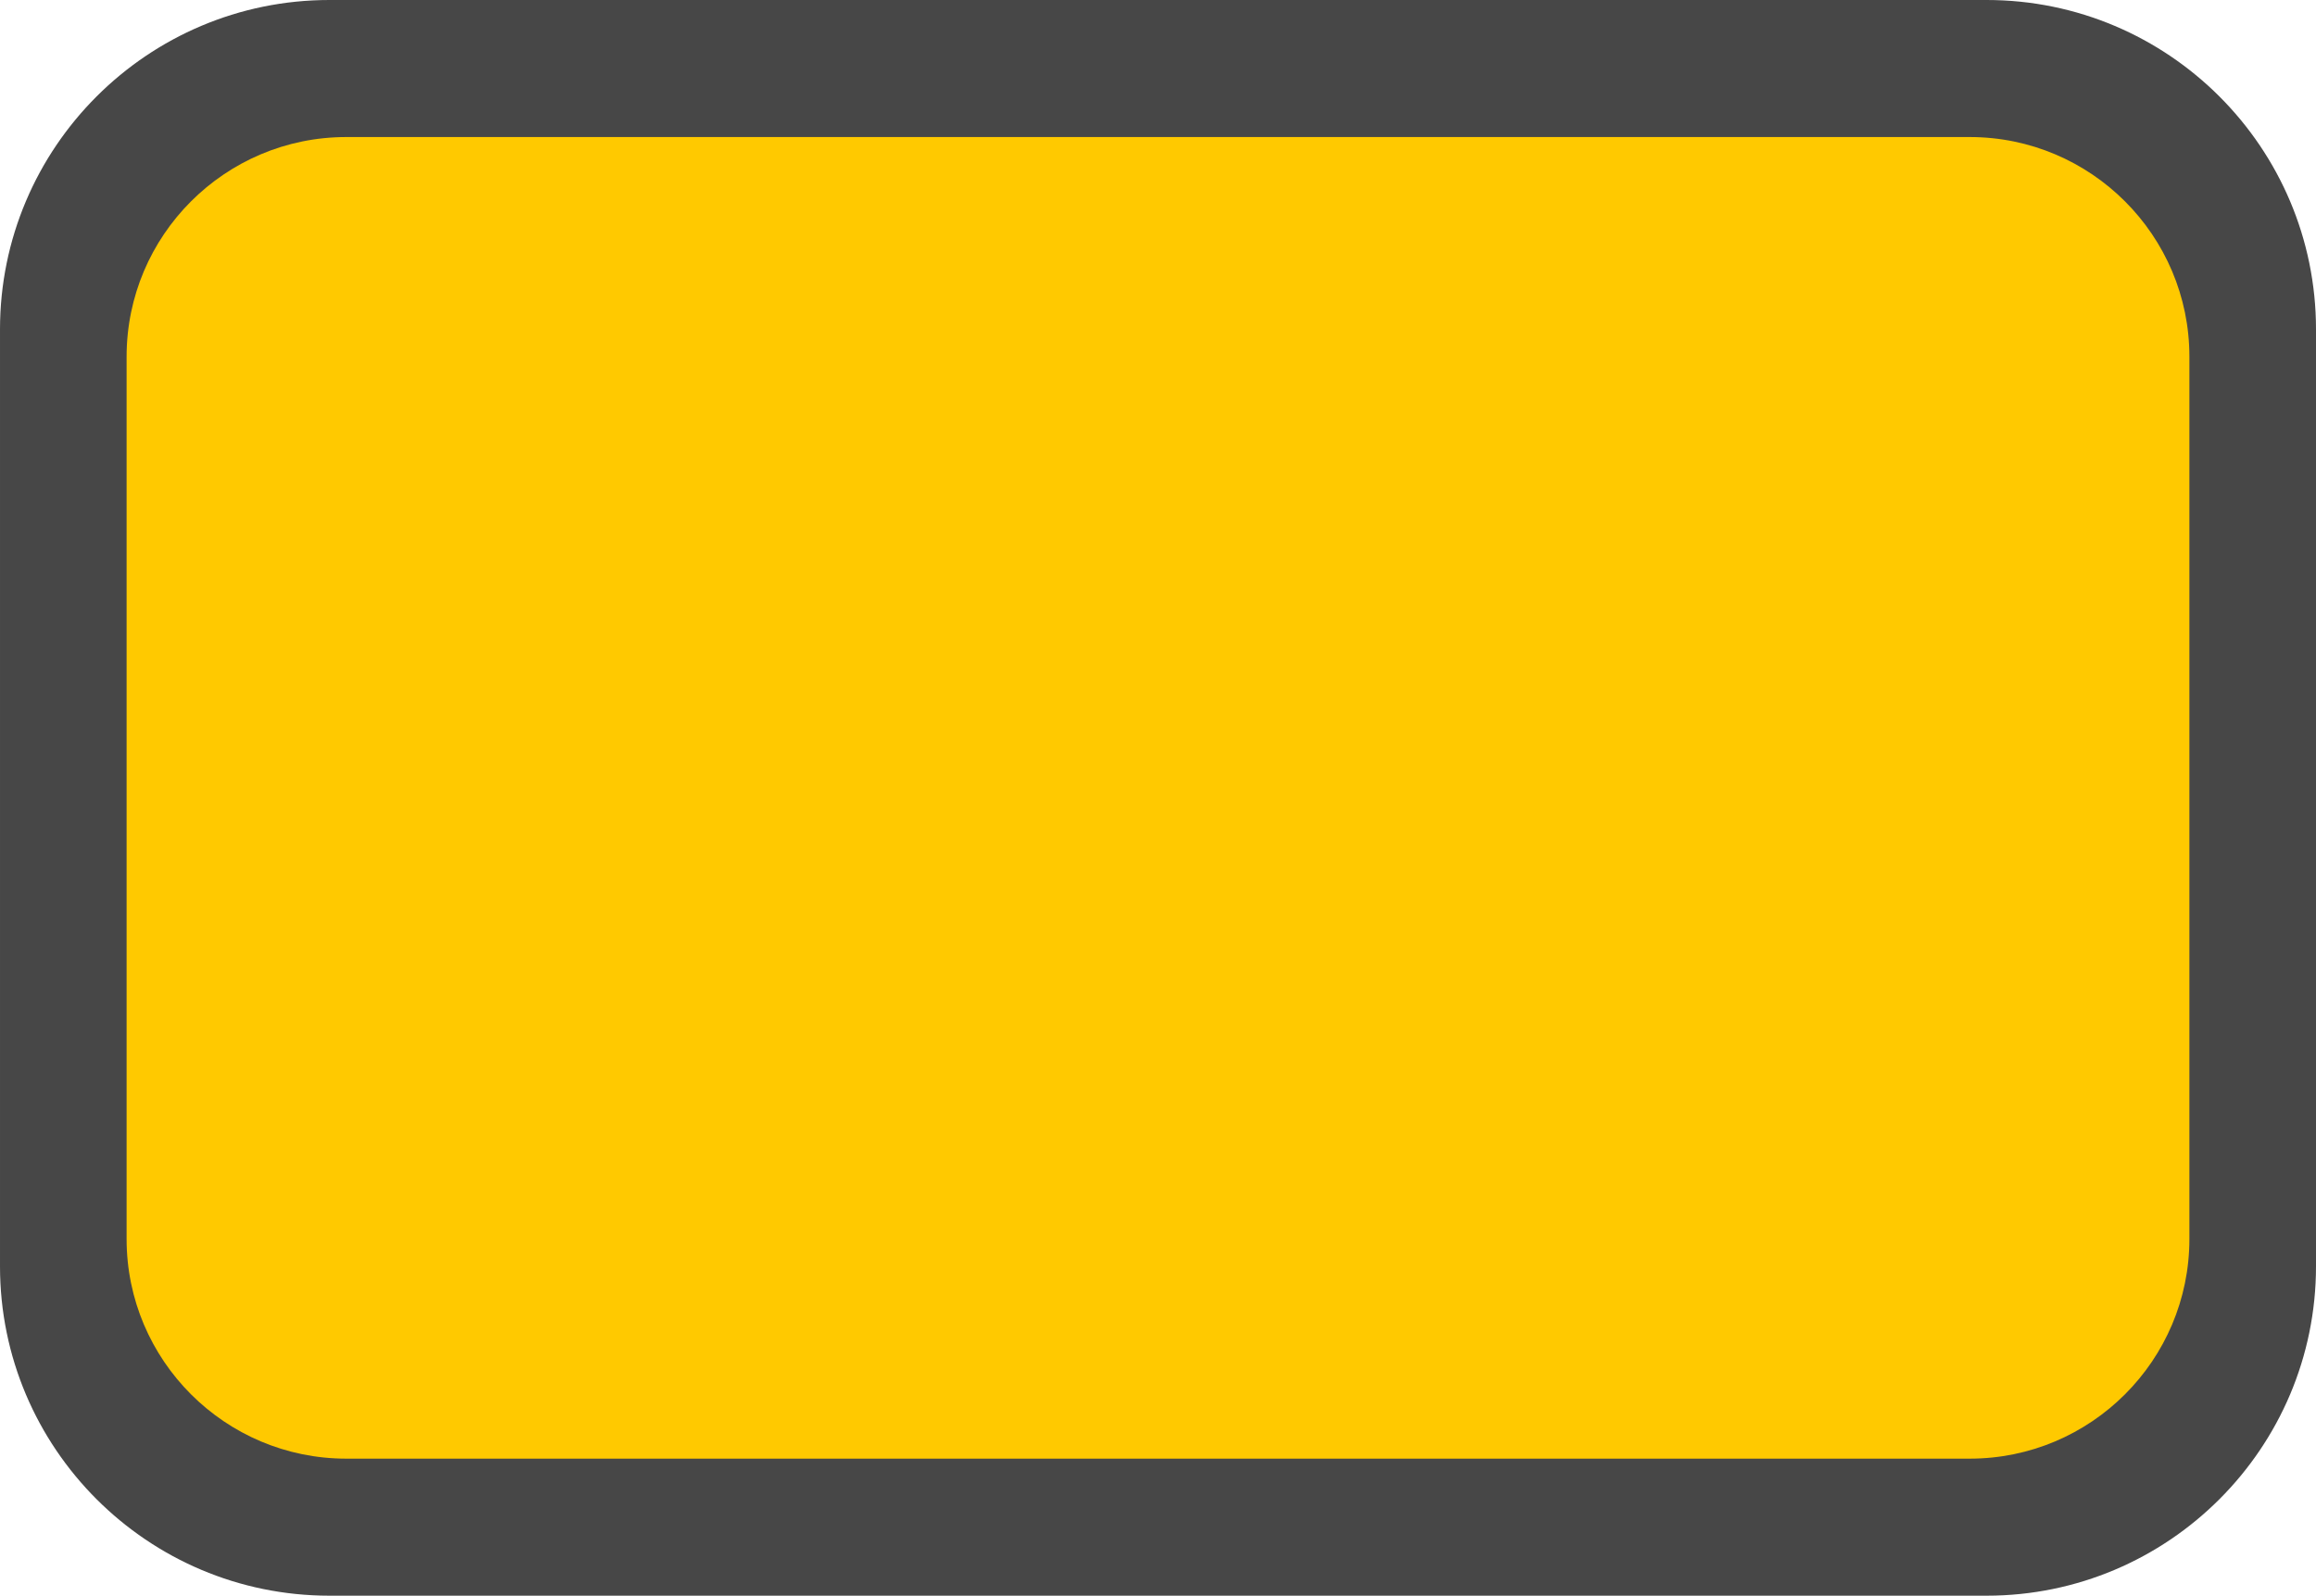 <?xml version="1.0" encoding="UTF-8" standalone="no"?>
<!DOCTYPE svg PUBLIC "-//W3C//DTD SVG 1.1//EN" "http://www.w3.org/Graphics/SVG/1.1/DTD/svg11.dtd">
<svg width="100%" height="100%" viewBox="0 0 997 687" version="1.1" xmlns="http://www.w3.org/2000/svg" xmlns:xlink="http://www.w3.org/1999/xlink" xml:space="preserve" xmlns:serif="http://www.serif.com/" style="fill-rule:evenodd;clip-rule:evenodd;stroke-linejoin:round;stroke-miterlimit:2;">
    <g>
        <path d="M997,141.81c0,-78.267 -63.543,-141.81 -141.81,-141.81l-713.38,0c-78.267,0 -141.81,63.543 -141.81,141.81l-0,403.38c-0,78.267 63.543,141.81 141.81,141.81l713.38,0c78.267,0 141.81,-63.543 141.81,-141.81l0,-403.38Z" style="fill:#474747;"/>
        <path d="M942.5,153.57c-0,-52.195 -42.375,-94.57 -94.57,-94.57l-698.86,0c-52.195,0 -94.57,42.375 -94.57,94.57l-0,379.86c-0,52.195 42.375,94.57 94.57,94.57l698.86,-0c52.195,-0 94.57,-42.375 94.57,-94.57l-0,-379.86Z" style="fill:#ffc900;"/>
    </g>
</svg>
